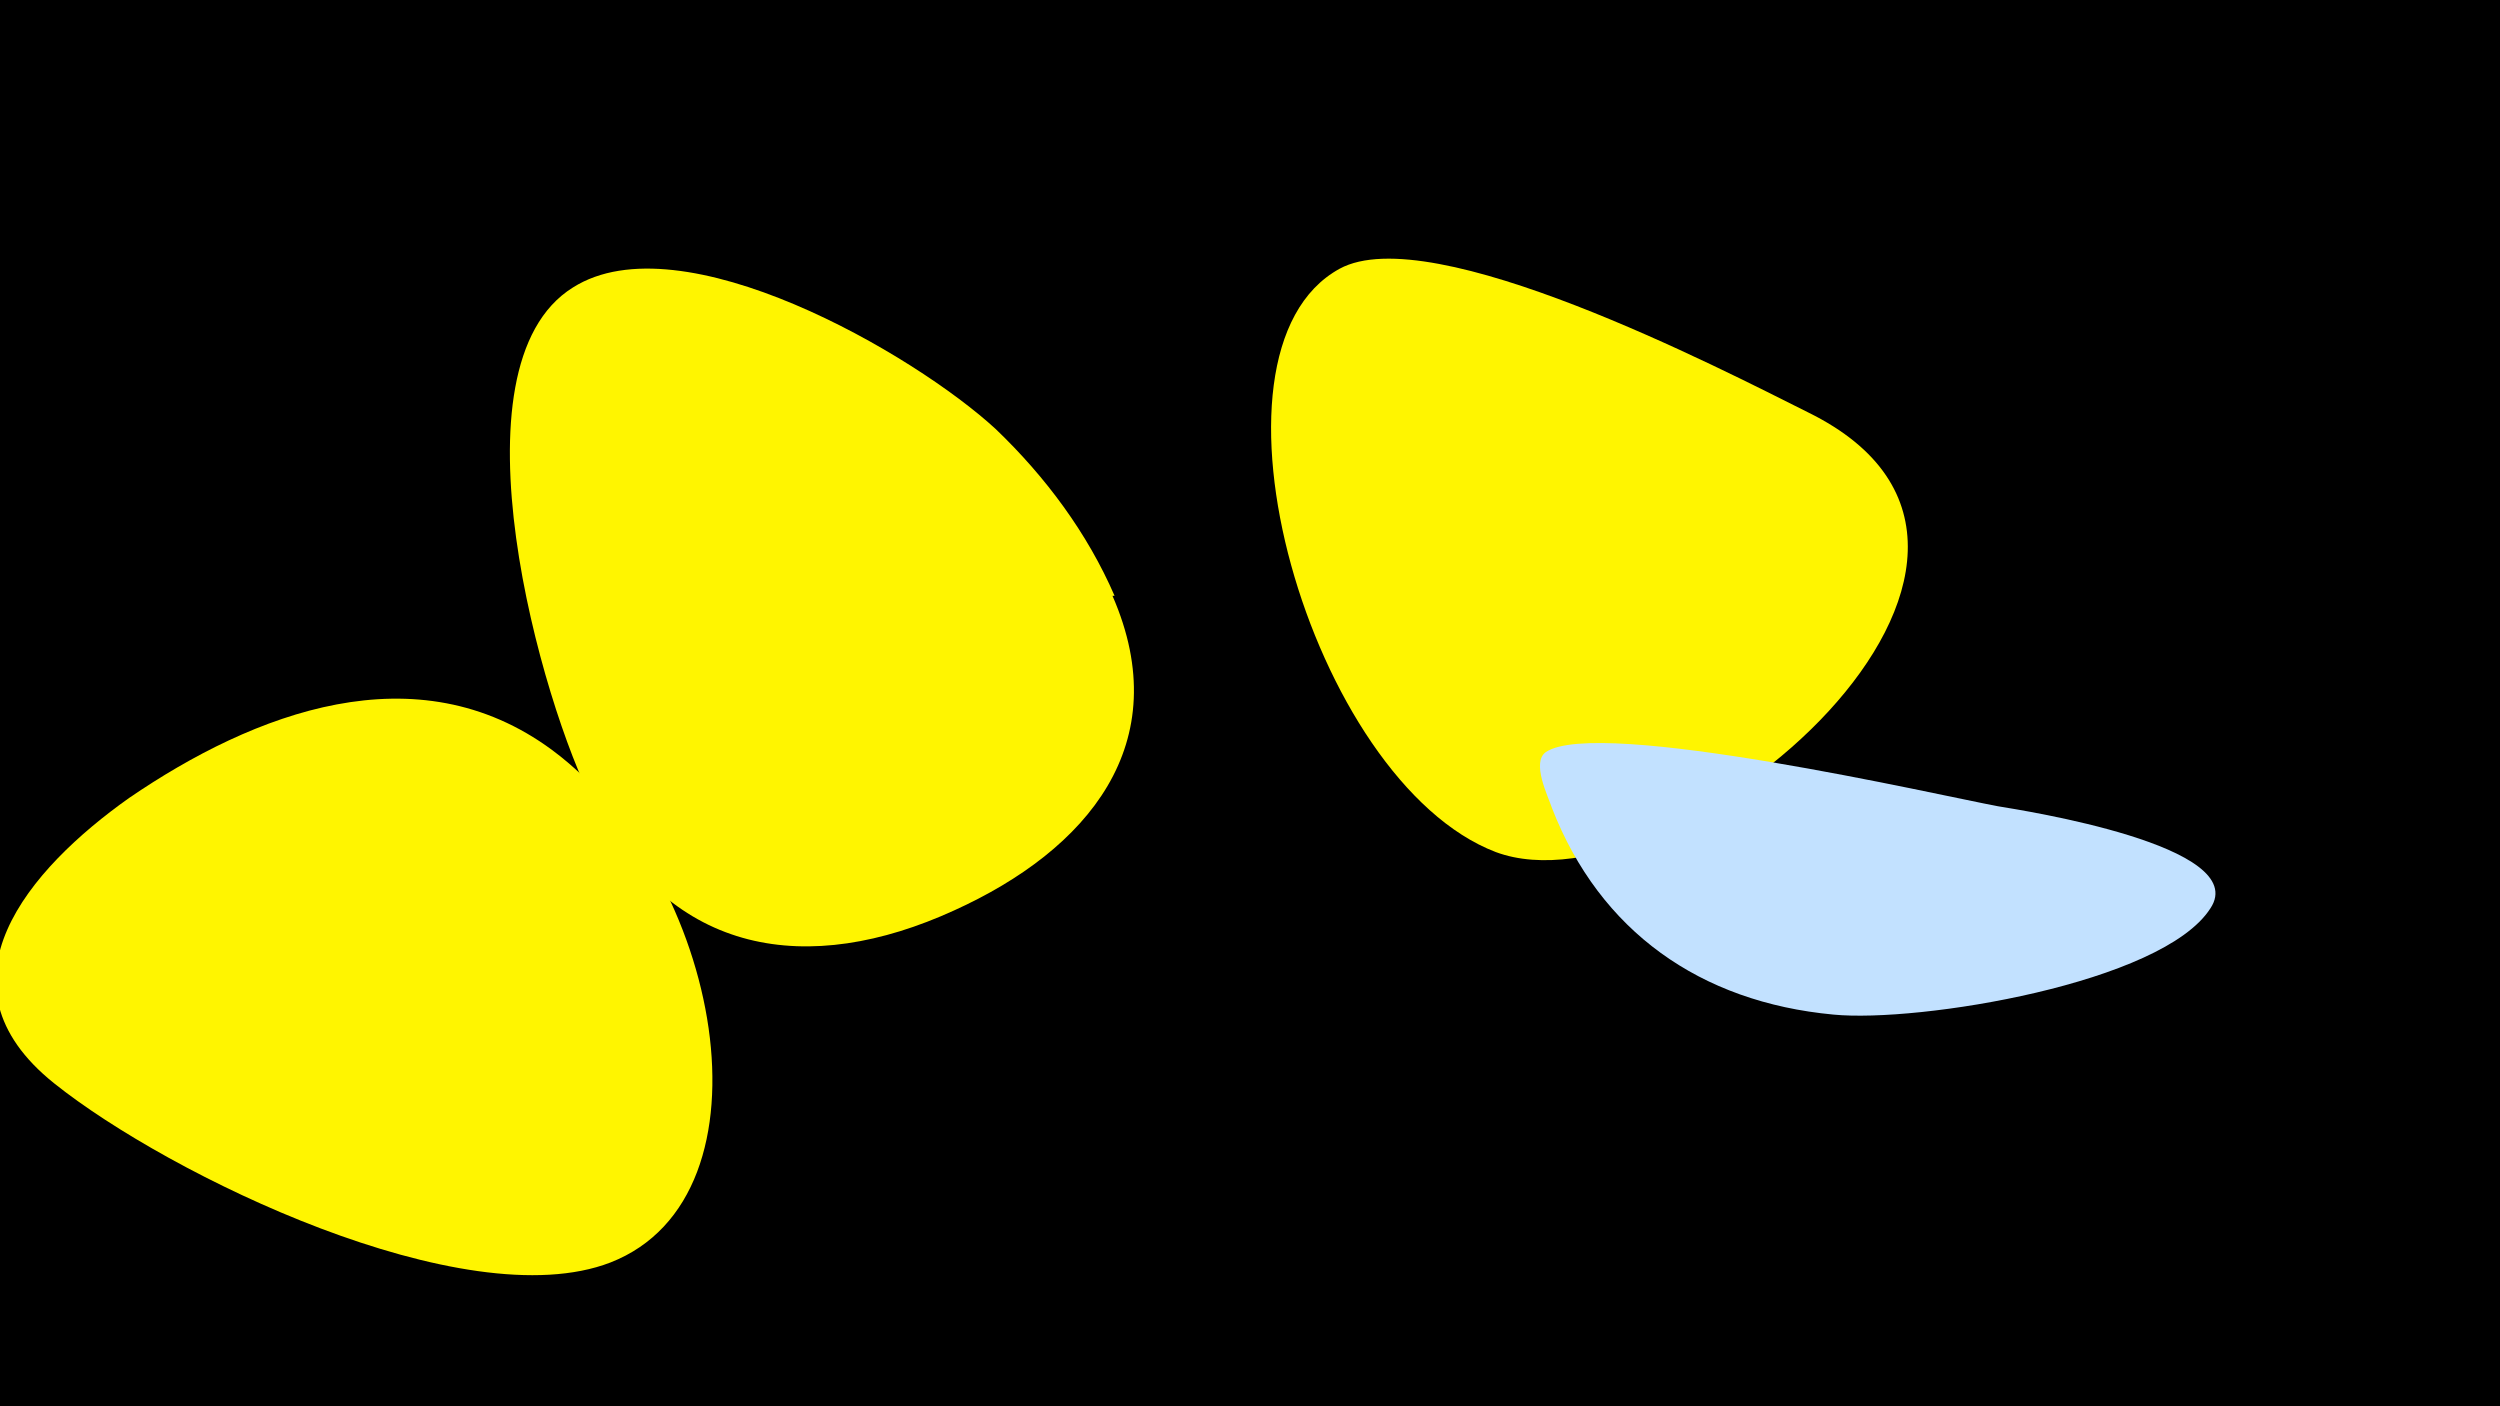 <svg width="1200" height="675" viewBox="-500 -500 1200 675" xmlns="http://www.w3.org/2000/svg"><path d="M-500-500h1200v675h-1200z" fill="#000"/><path d="M-235-140c-65-48-143-18-203 23-48 34-96 89-36 137 55 44 197 113 267 86 82-32 53-186-28-246z"  fill="#fff500" /><path d="M35-214c-13-30-33-57-57-80-39-36-151-101-203-68-61 38-15 200 10 248 37 73 103 83 173 51 64-29 107-80 76-151z"  fill="#fff500" /><path d="M368-302c-42-21-181-93-225-69-73 40-14 246 75 280 86 32 290-142 150-211z"  fill="#fff500" /><path d="M459-113c-27-5-192-43-217-26-7 5 1 21 3 27 23 59 71 93 135 99 41 4 158-15 181-51 20-30-90-47-102-49z"  fill="#c2e1ff" /></svg>